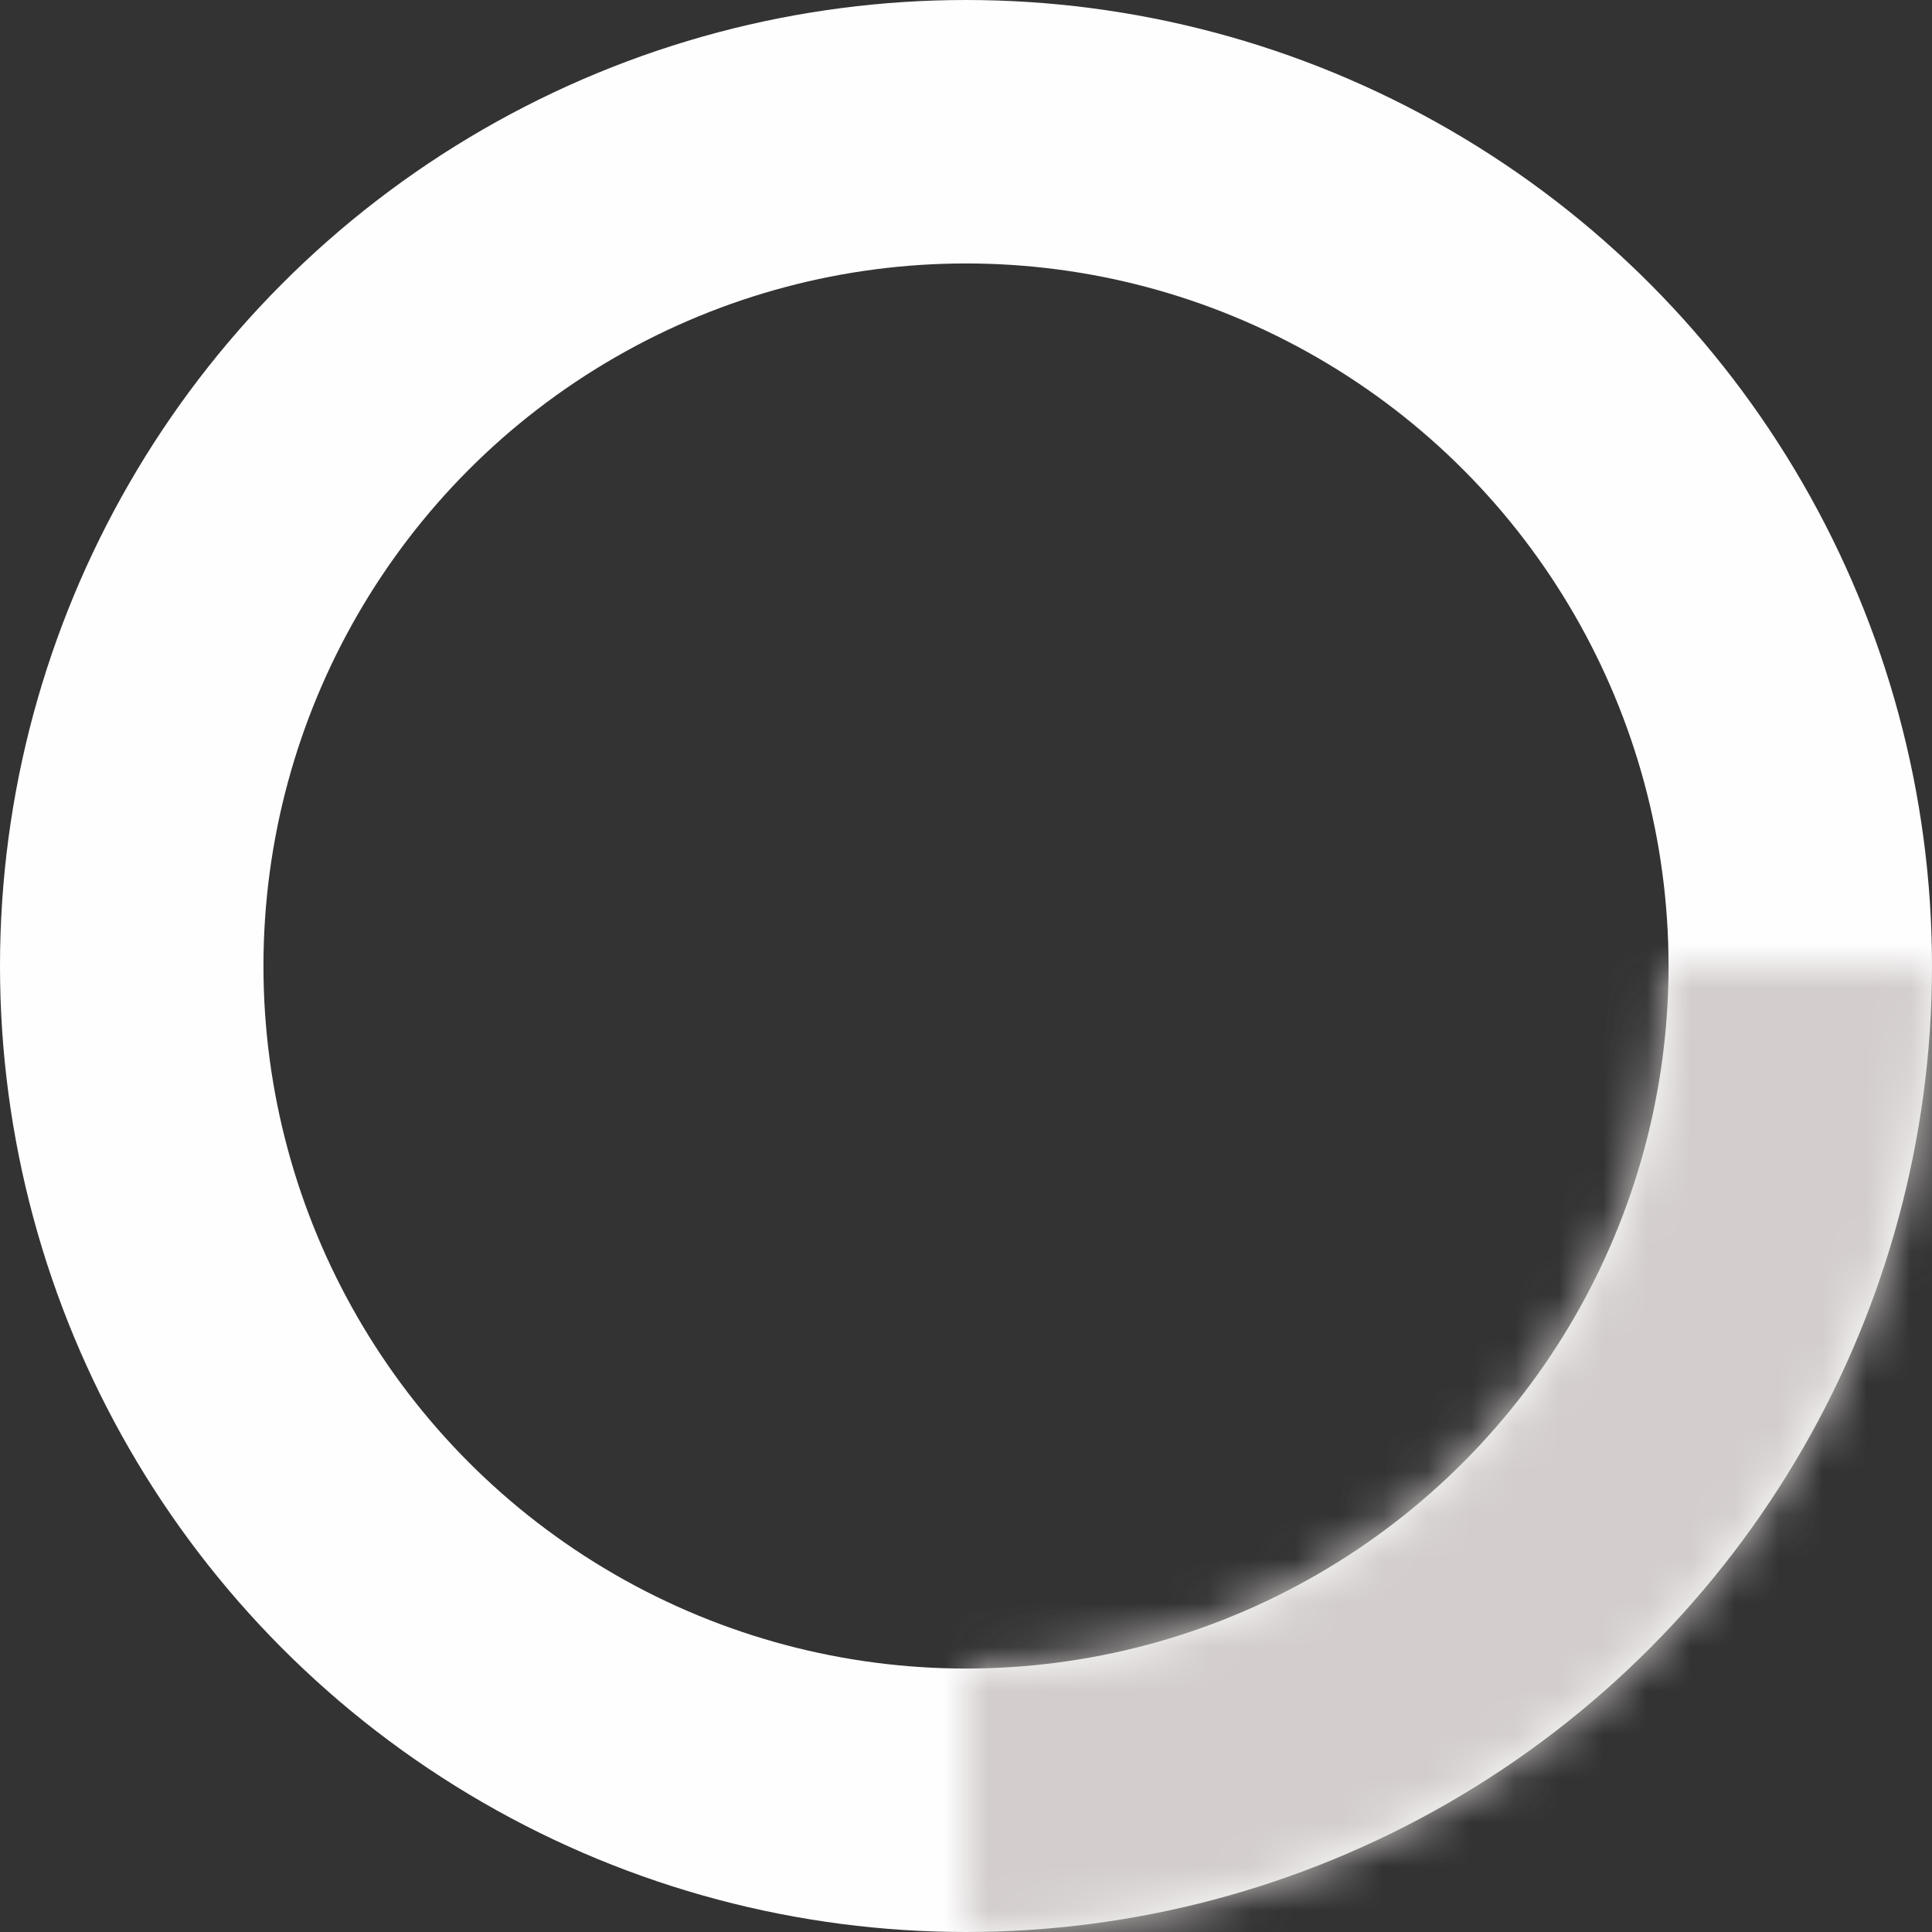 <svg width="44" height="44" viewBox="0 0 44 44" fill="none" xmlns="http://www.w3.org/2000/svg">
<rect x="0" y="0" width="44" height="44" fill="#333333" stroke="none"/>
<circle cx="22" cy="22" r="19" transform="matrix(1 0 0 -1 0 44)" stroke="#FEFEFE" stroke-width="6"/>
<mask id="path-2-inside-1_877_4408" fill="white">
<path d="M44 22C44 24.889 43.431 27.75 42.325 30.419C41.22 33.088 39.599 35.514 37.556 37.556C35.514 39.599 33.088 41.22 30.419 42.325C27.75 43.431 24.889 44 22 44L22 37.991C24.1 37.991 26.179 37.578 28.12 36.774C30.06 35.97 31.823 34.792 33.307 33.307C34.792 31.823 35.97 30.06 36.774 28.12C37.578 26.179 37.991 24.1 37.991 22H44Z"/>
</mask>
<path d="M44 22C44 24.889 43.431 27.75 42.325 30.419C41.22 33.088 39.599 35.514 37.556 37.556C35.514 39.599 33.088 41.22 30.419 42.325C27.75 43.431 24.889 44 22 44L22 37.991C24.1 37.991 26.179 37.578 28.12 36.774C30.06 35.97 31.823 34.792 33.307 33.307C34.792 31.823 35.97 30.06 36.774 28.12C37.578 26.179 37.991 24.1 37.991 22H44Z" stroke="#D3CDCD" stroke-width="16" mask="url(#path-2-inside-1_877_4408)"/>
</svg>
